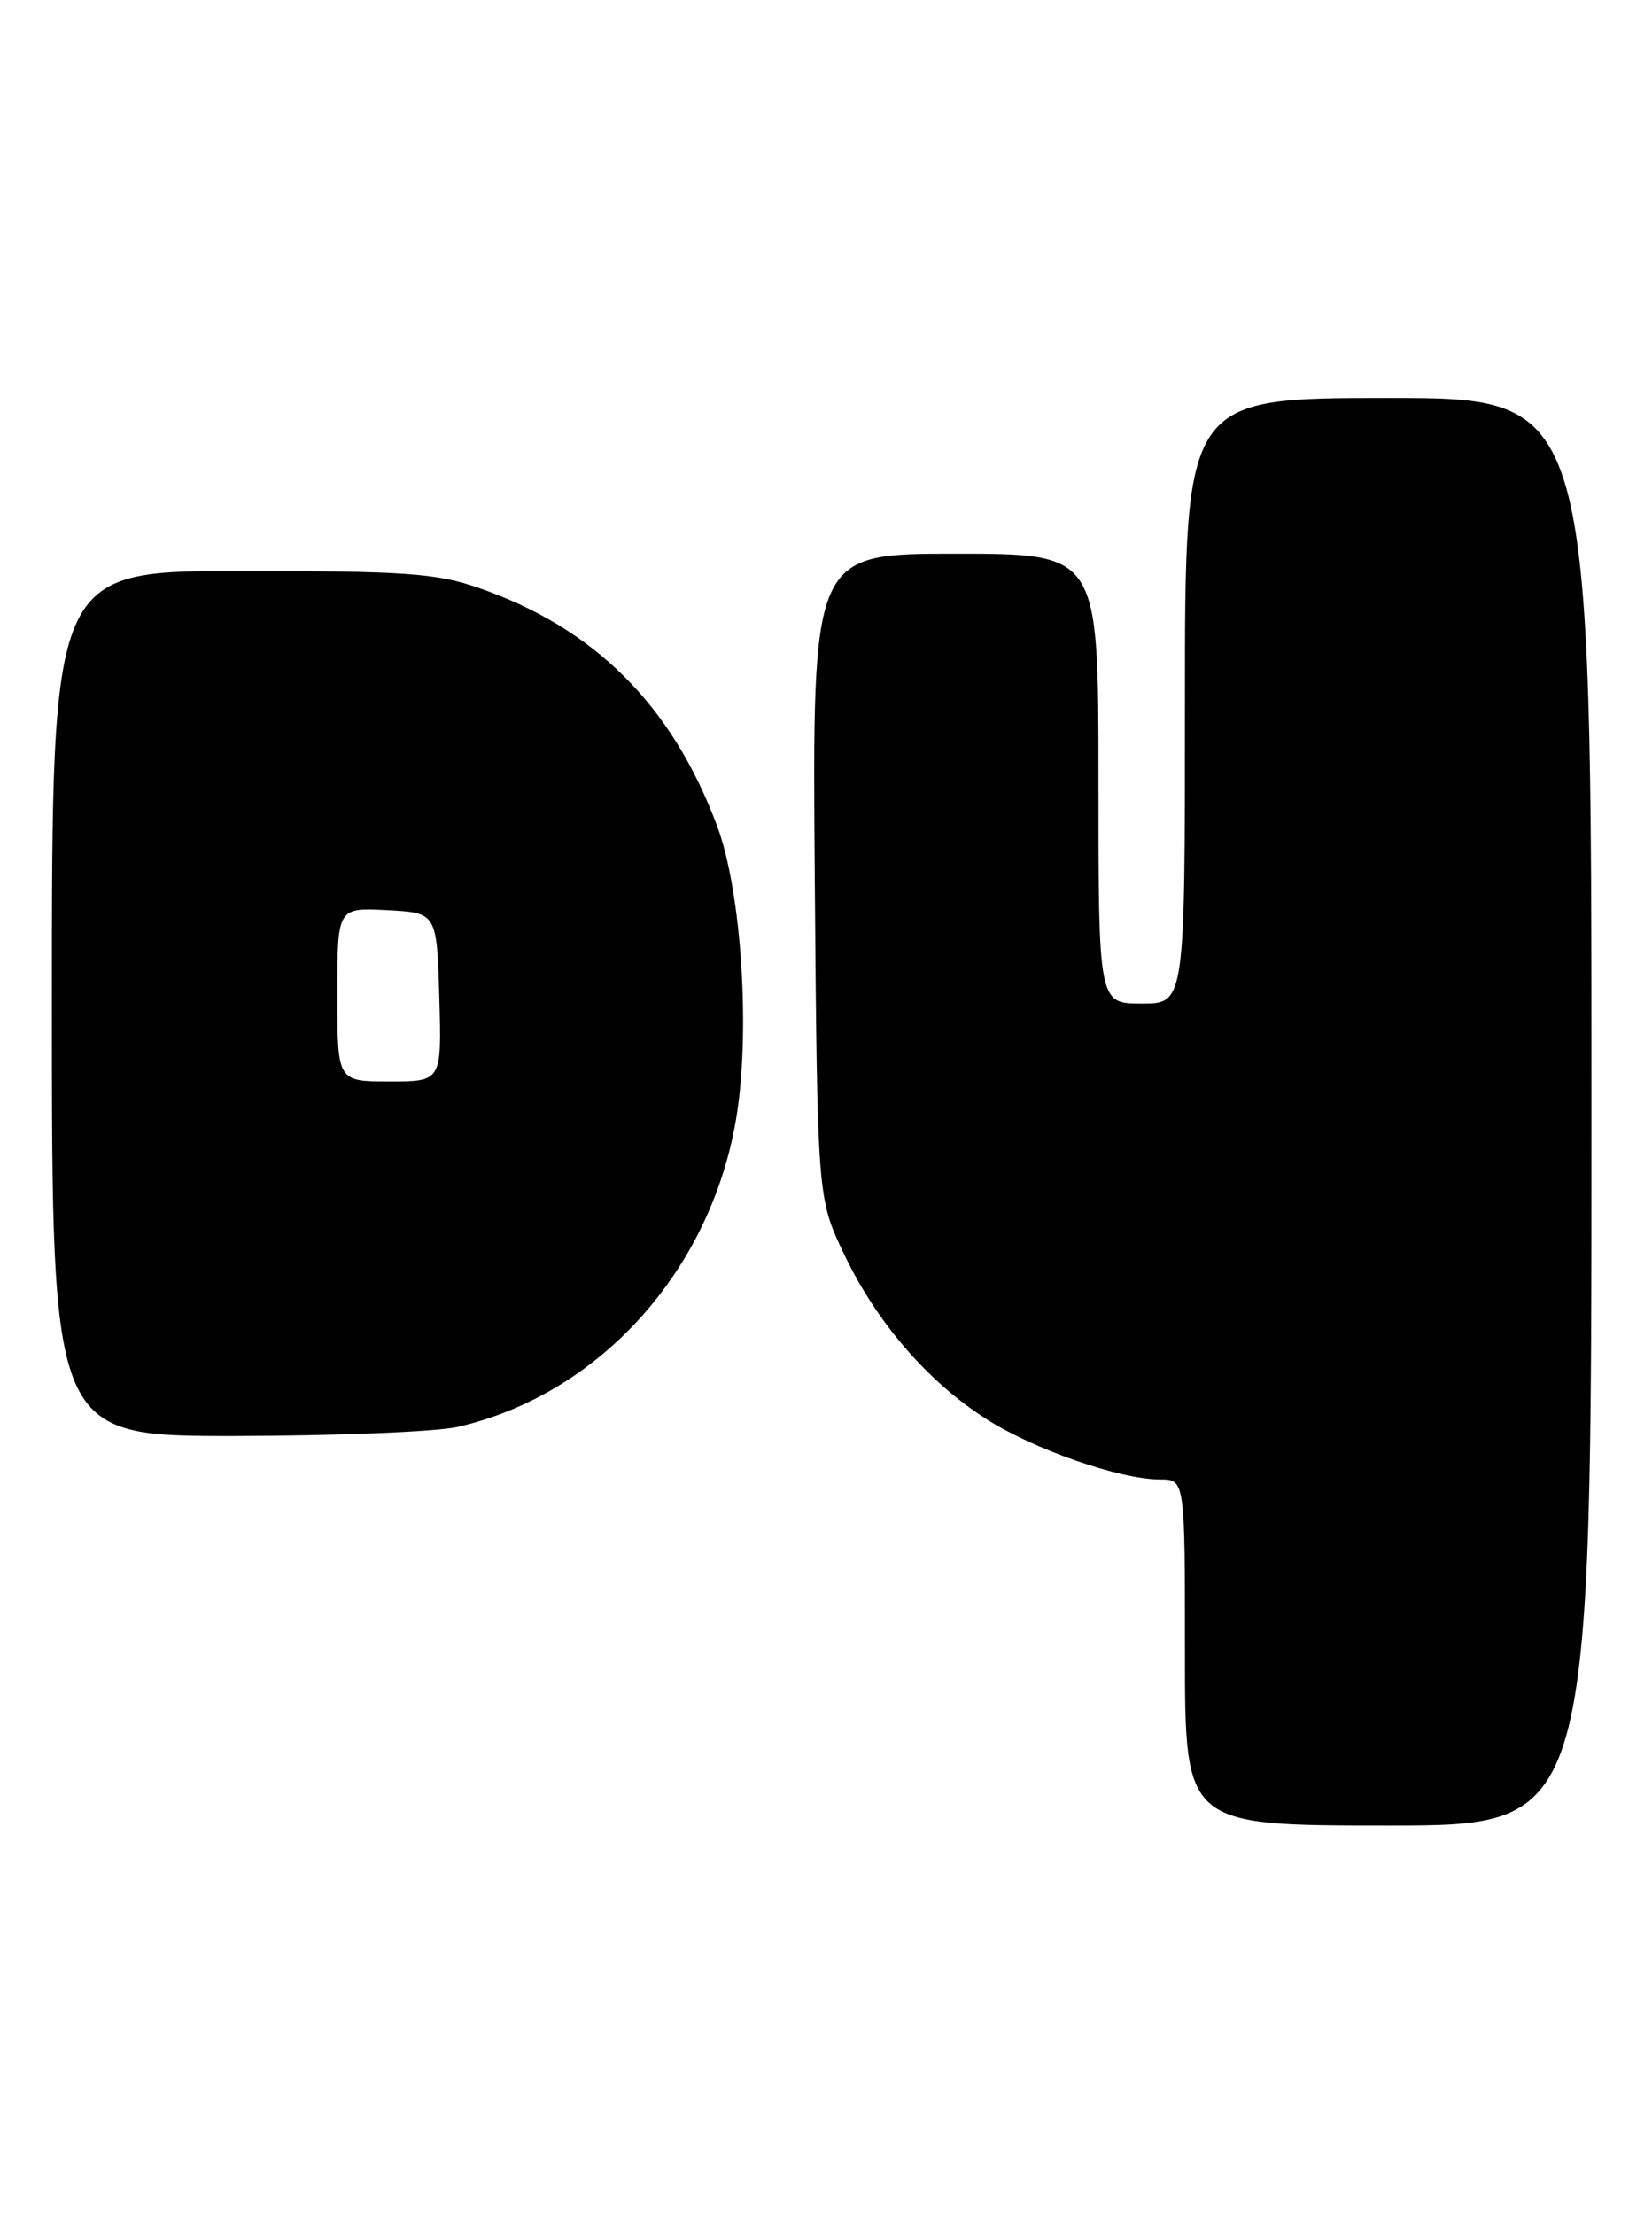 <?xml version="1.0" encoding="UTF-8" standalone="no"?>
<!DOCTYPE svg PUBLIC "-//W3C//DTD SVG 1.1//EN" "http://www.w3.org/Graphics/SVG/1.1/DTD/svg11.dtd" >
<svg xmlns="http://www.w3.org/2000/svg" xmlns:xlink="http://www.w3.org/1999/xlink" version="1.1" viewBox="0 0 191 256">
 <g >
 <path fill="currentColor"
d=" M 184.00 128.50 C 184.00 46.00 184.00 46.00 160.50 46.00 C 137.00 46.00 137.00 46.00 137.00 81.00 C 137.00 116.00 137.00 116.00 132.00 116.00 C 127.00 116.00 127.00 116.00 127.00 90.00 C 127.00 64.00 127.00 64.00 110.45 64.00 C 93.91 64.00 93.91 64.00 94.20 101.25 C 94.50 138.50 94.50 138.50 97.61 145.00 C 101.37 152.86 107.23 159.66 113.99 163.99 C 119.46 167.51 129.49 171.00 134.09 171.00 C 137.00 171.00 137.00 171.00 137.00 191.00 C 137.00 211.00 137.00 211.00 160.50 211.00 C 184.00 211.00 184.00 211.00 184.00 128.50 Z  M 52.96 164.92 C 69.21 161.18 82.04 147.04 85.07 129.54 C 86.80 119.58 85.76 103.10 82.92 95.50 C 77.70 81.50 68.71 72.54 55.20 67.90 C 50.44 66.26 46.69 66.00 27.84 66.00 C 6.00 66.00 6.00 66.00 6.00 116.00 C 6.00 166.00 6.00 166.00 27.25 165.98 C 38.94 165.96 50.51 165.49 52.96 164.92 Z  M 39.00 114.95 C 39.00 104.90 39.00 104.90 44.75 105.20 C 50.50 105.50 50.50 105.50 50.79 115.25 C 51.07 125.00 51.07 125.00 45.04 125.00 C 39.00 125.00 39.00 125.00 39.00 114.95 Z "/>
</g>
</svg>